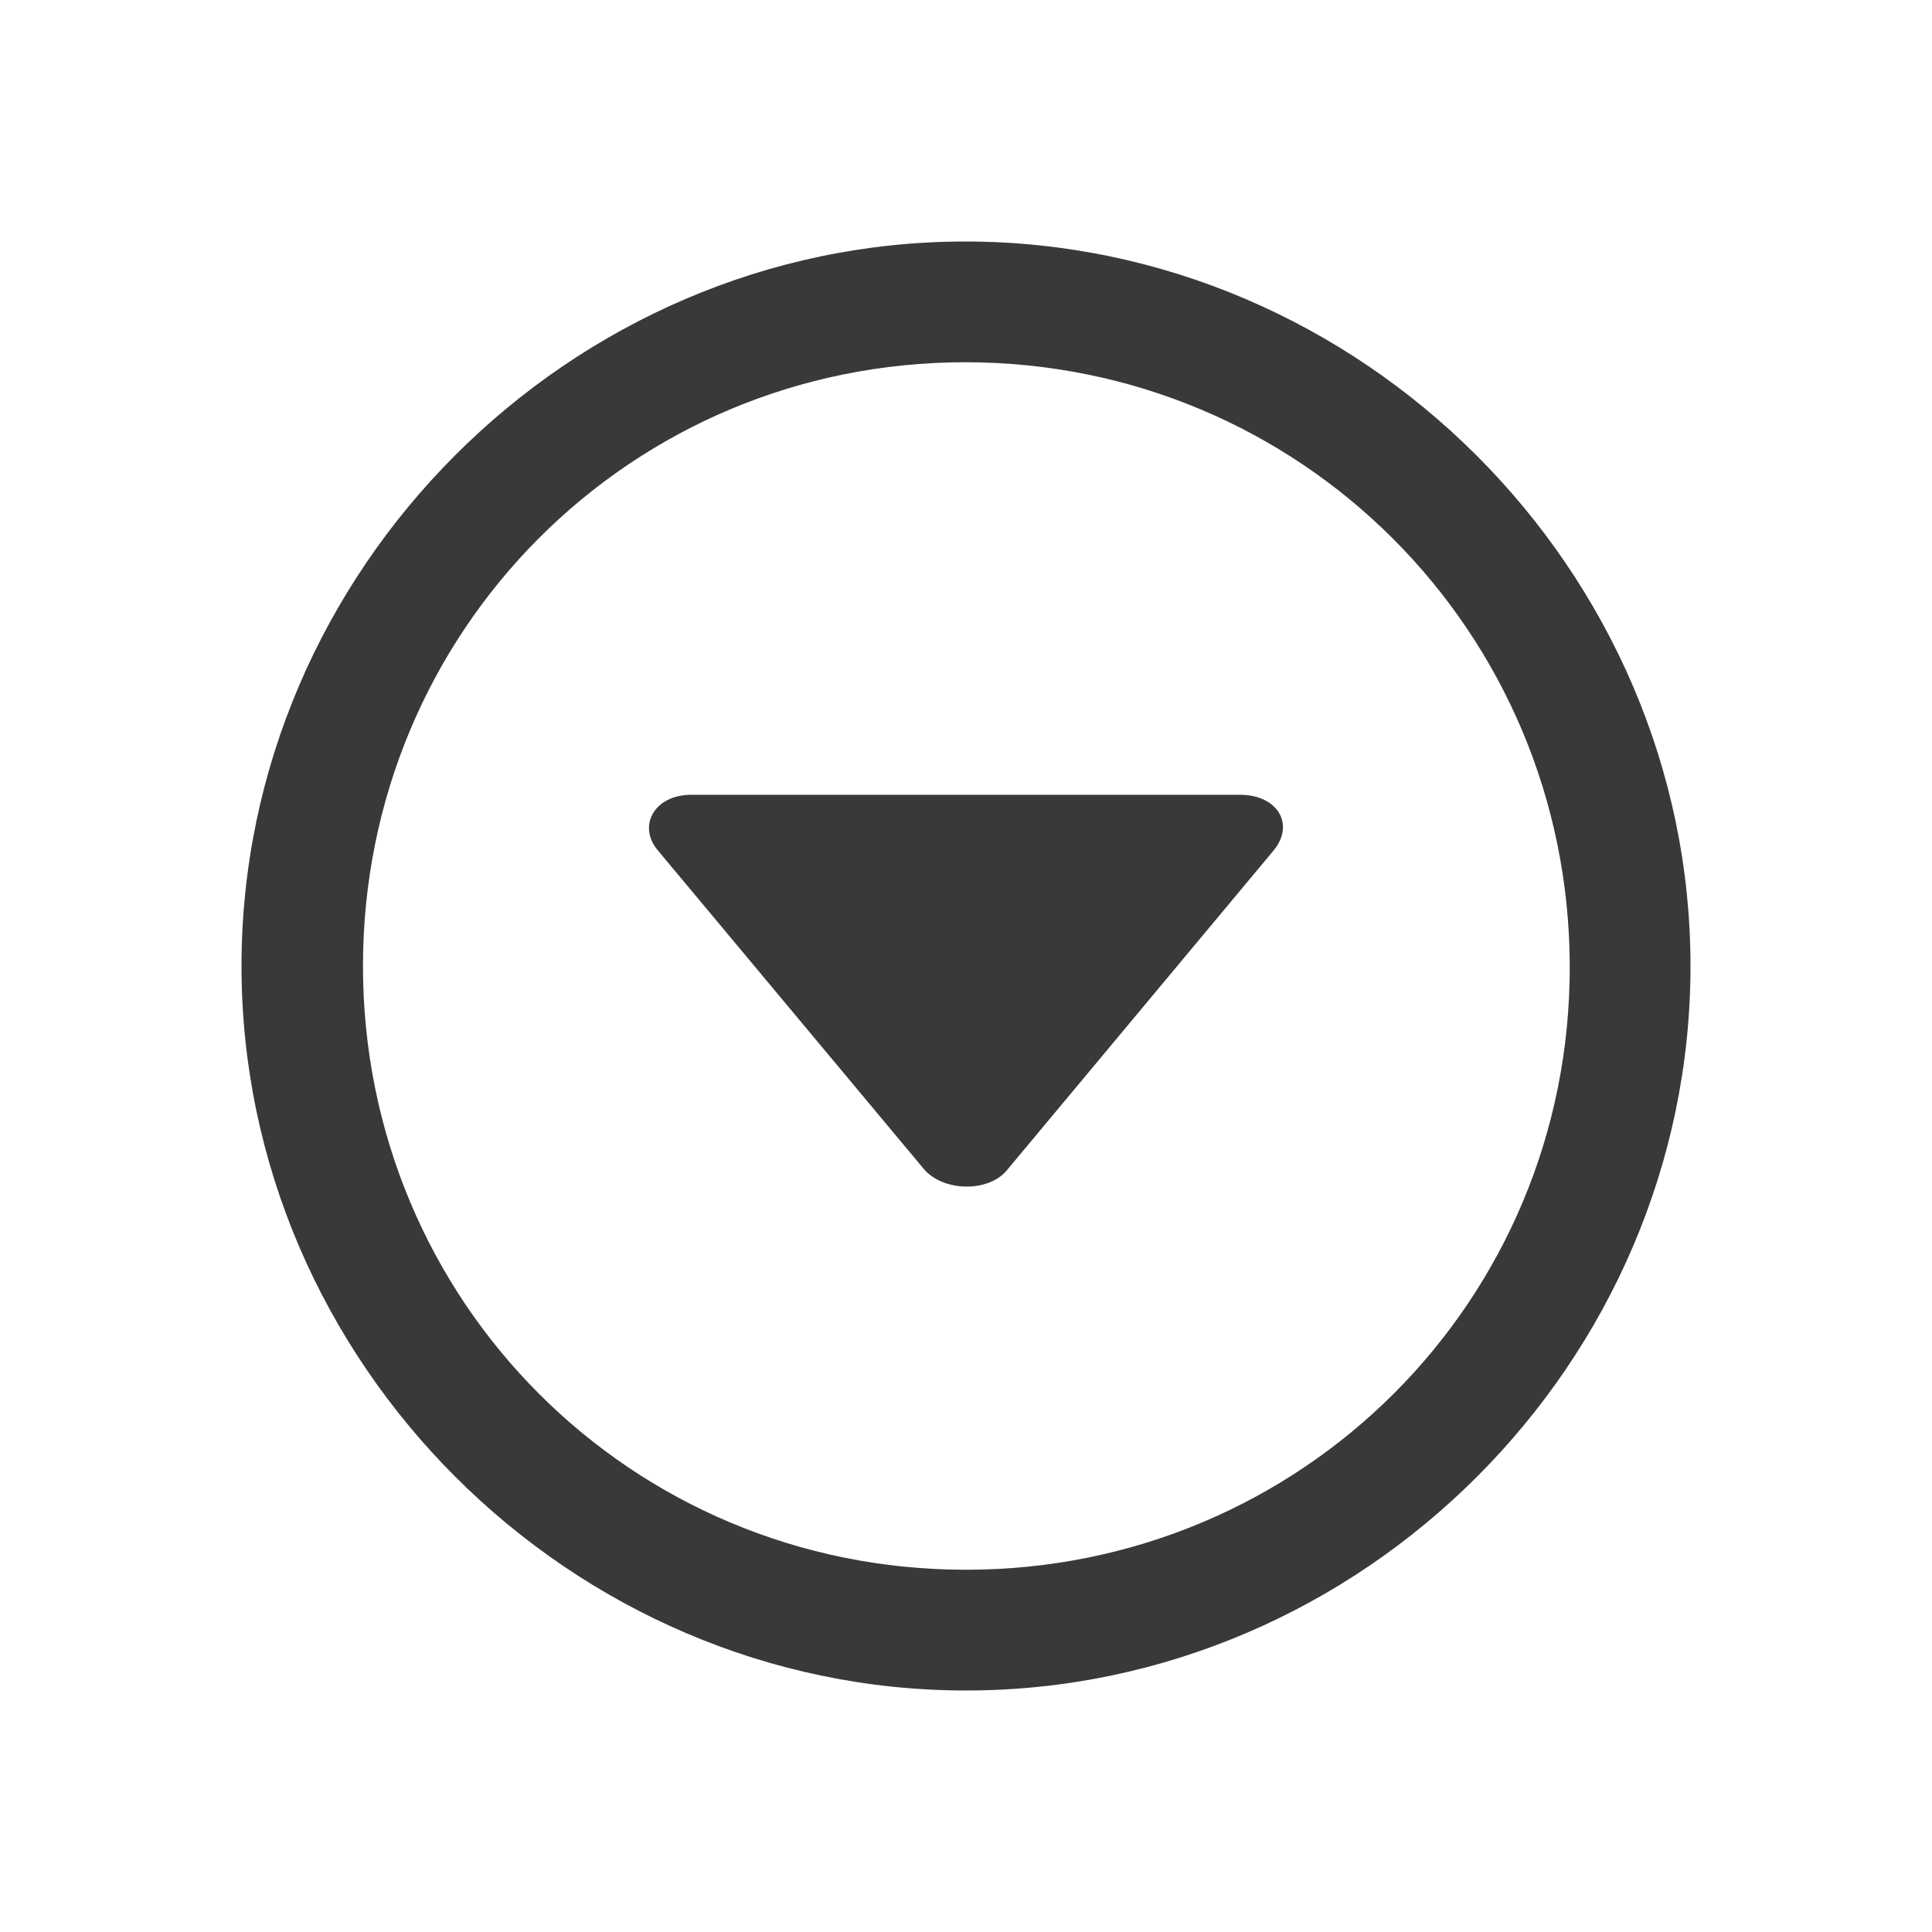<svg xmlns="http://www.w3.org/2000/svg" fill="none" viewBox="0 0 16 16"><path fill="#393939" fill-rule="evenodd" d="M8 14c3.282 0 6-2.718 6-6 0-3.276-2.724-6-6.006-6C4.718 2 2 4.723 2 8c0 3.282 2.724 6 6 6Zm0-1c-2.776 0-4.994-2.224-4.994-5 0-2.771 2.212-5 4.988-5s5 2.229 5.006 5c.006 2.776-2.224 5-5 5Zm2.269-6.418c.312 0 .458.246.277.463L8.349 9.679c-.152.202-.541.192-.7 0L5.45 7.045c-.173-.202-.035-.463.277-.463h4.541Z" clip-rule="evenodd" /></svg>